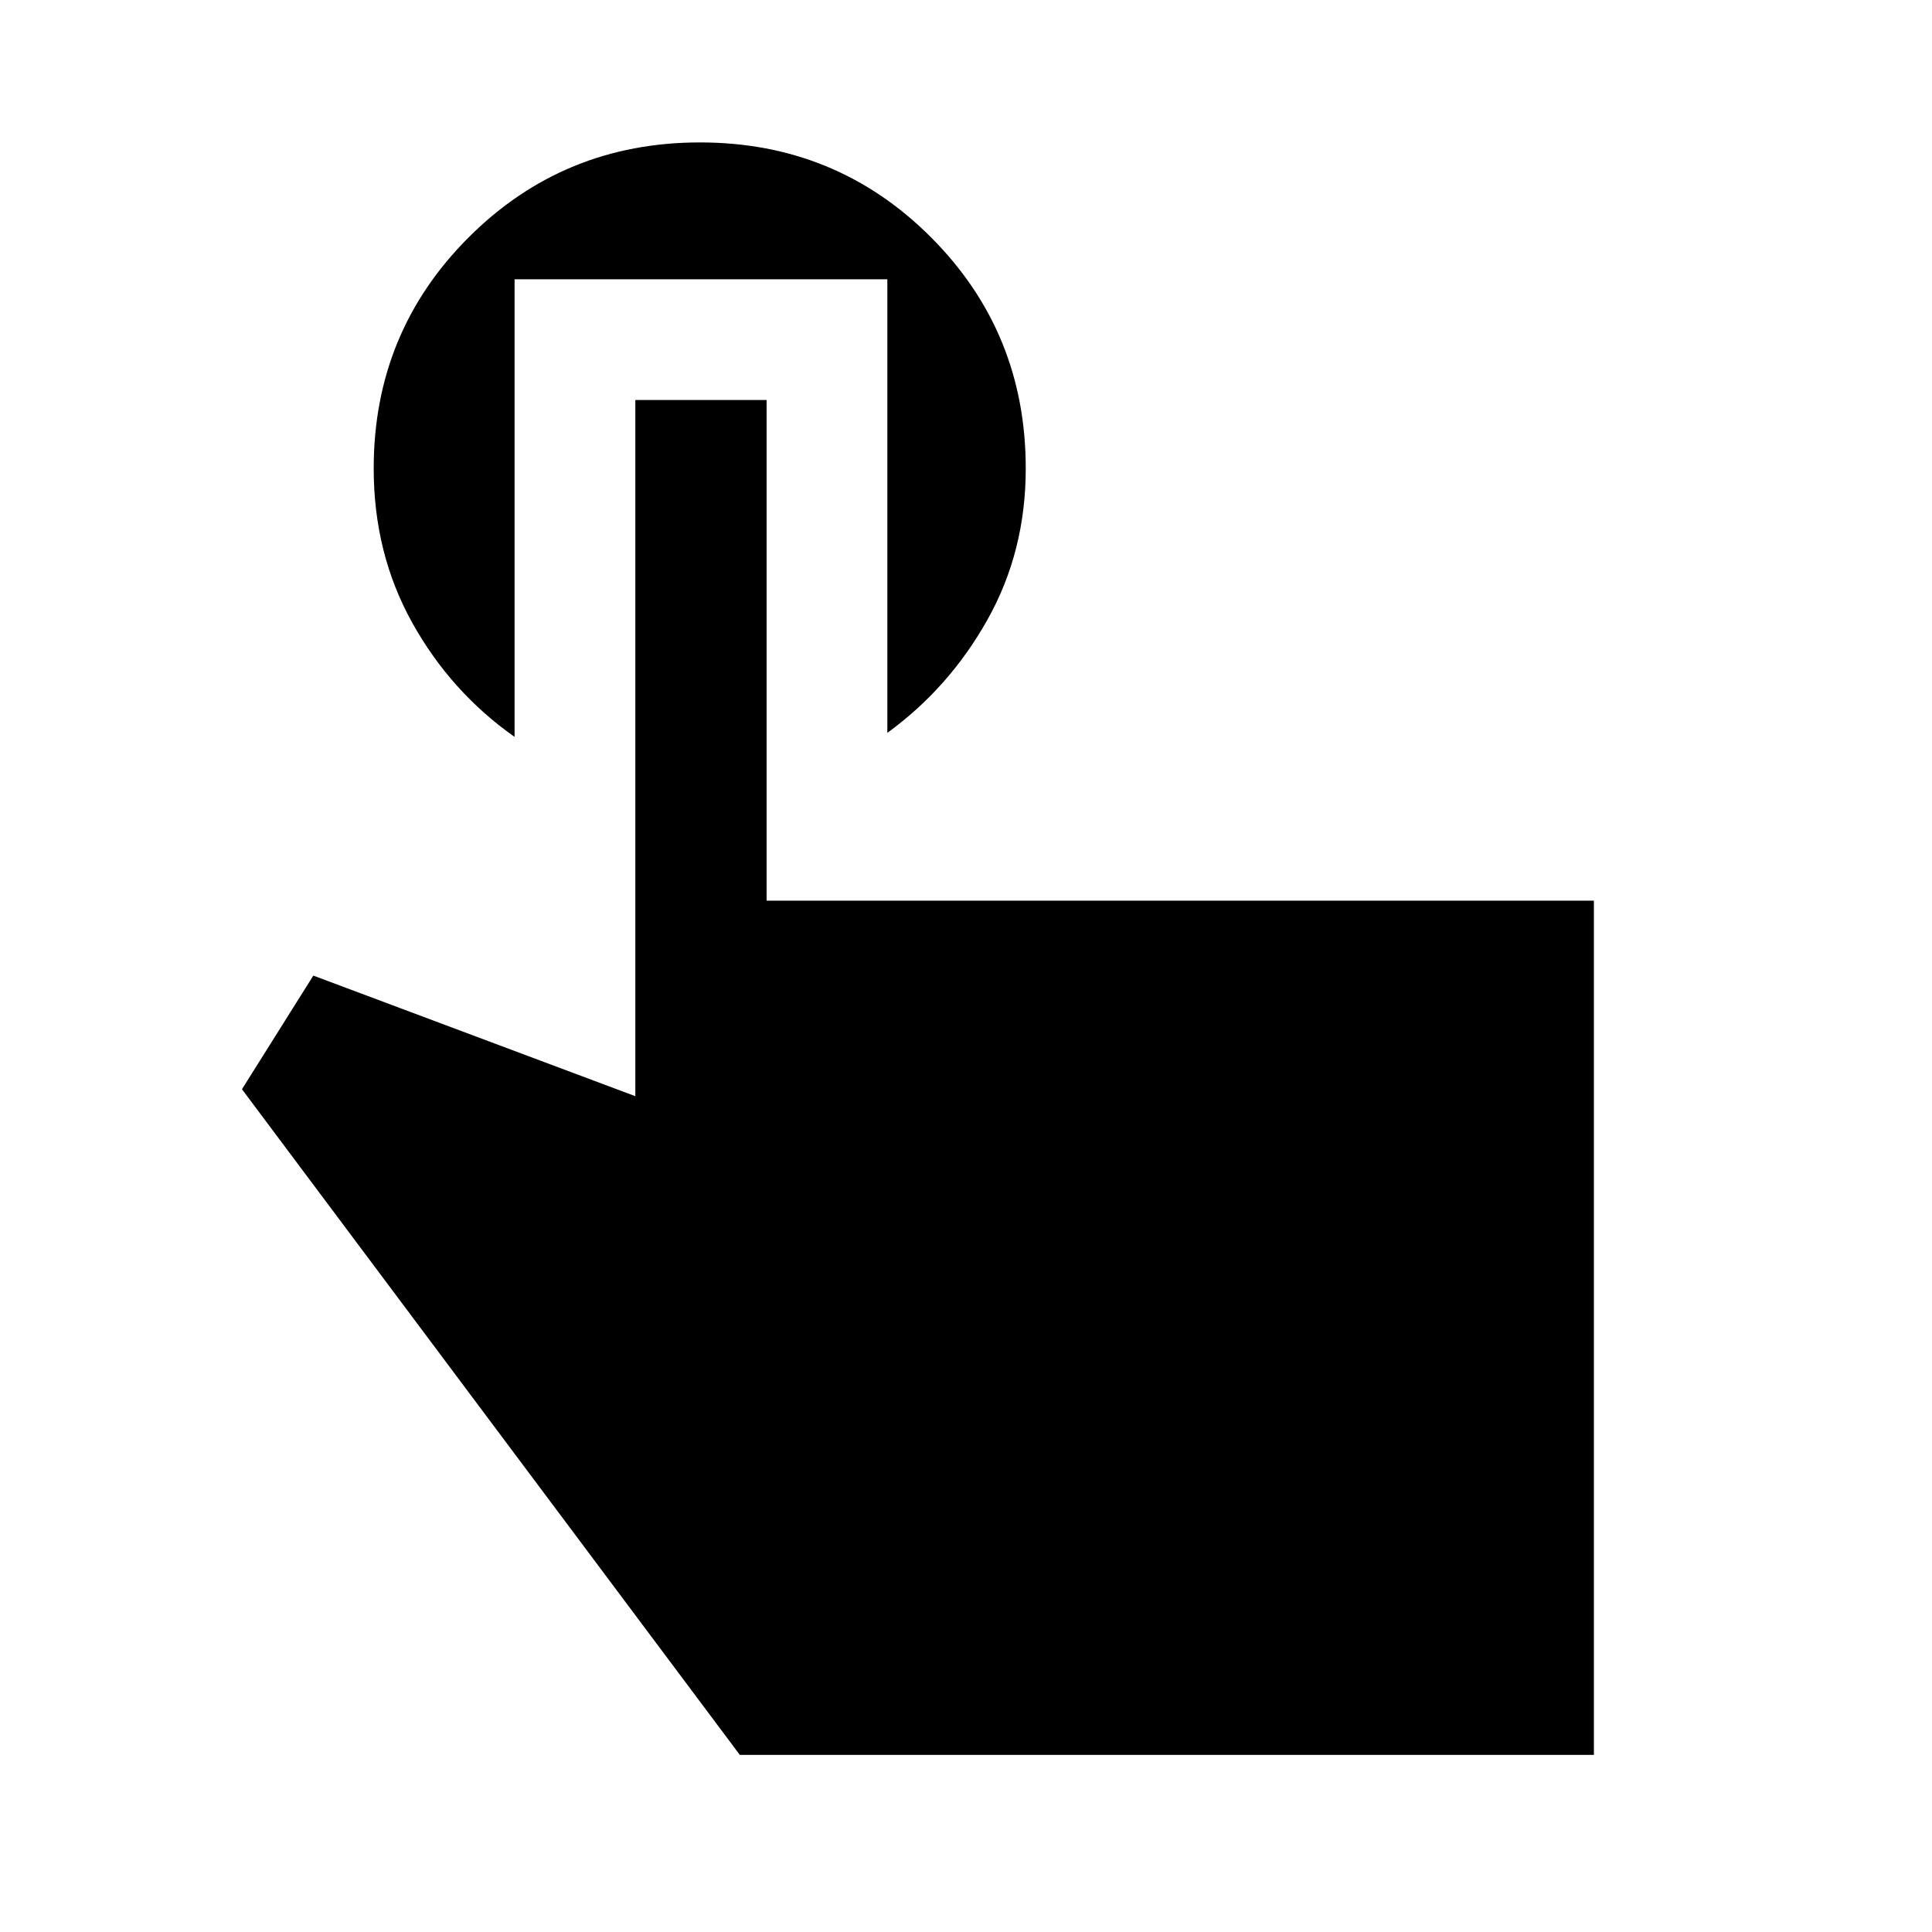 <svg xmlns="http://www.w3.org/2000/svg" height="24" viewBox="0 -960 960 960" width="24"><path d="M792-88H367.62L120.23-418.77l35.46-56.46 160 59.92v-345.92h65.23v248.77H792V-88ZM255.69-821.23v227.38q-31.77-22.38-50.88-56.77-19.12-34.38-19.12-76.61 0-67.68 47.2-114.84t114.92-47.16q67.73 0 114.81 47.16 47.07 47.16 47.07 114.84 0 41.23-19 75.11-19 33.89-49.77 56.27v-225.38H255.69Z"/></svg>